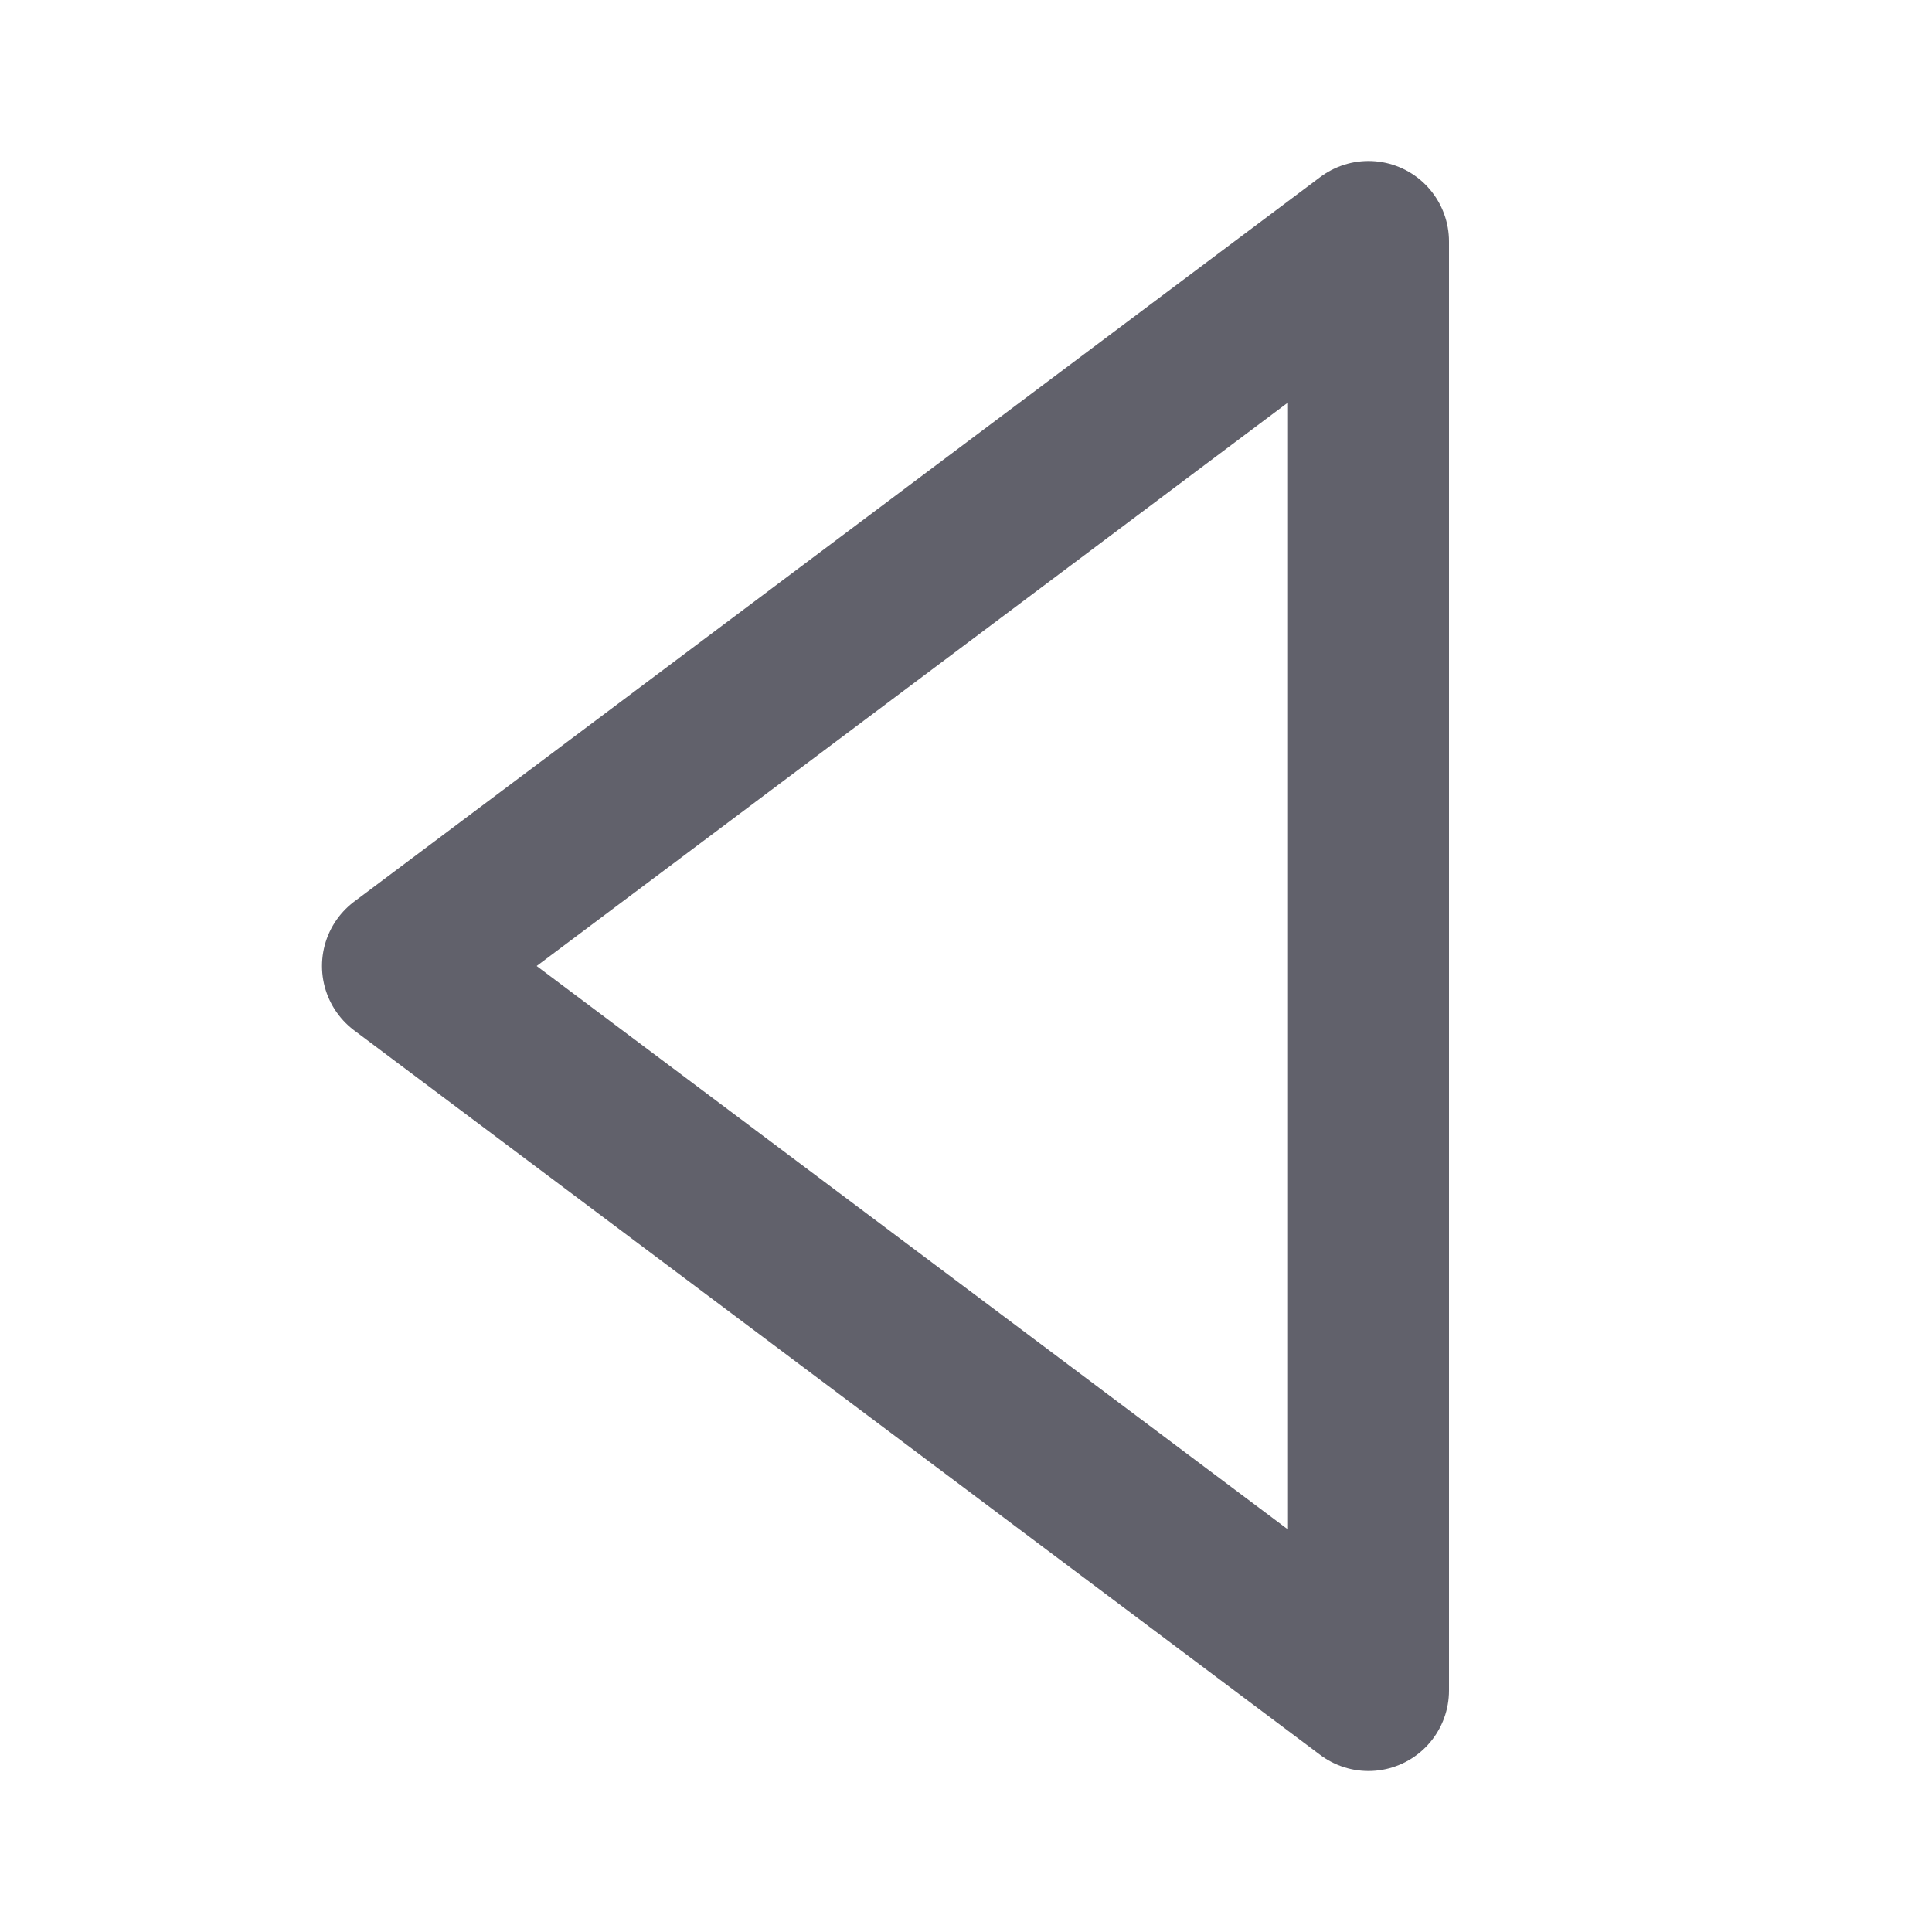 <svg xmlns="http://www.w3.org/2000/svg" height="24" width="24" viewBox="0 0 24 24"><g stroke-linecap="round" fill="#61616b" stroke-linejoin="round" class="nc-icon-wrapper"><polygon points="17 21 17 3 5 12 17 21" fill="none" stroke="#61616b" stroke-width="2"></polygon></g></svg>